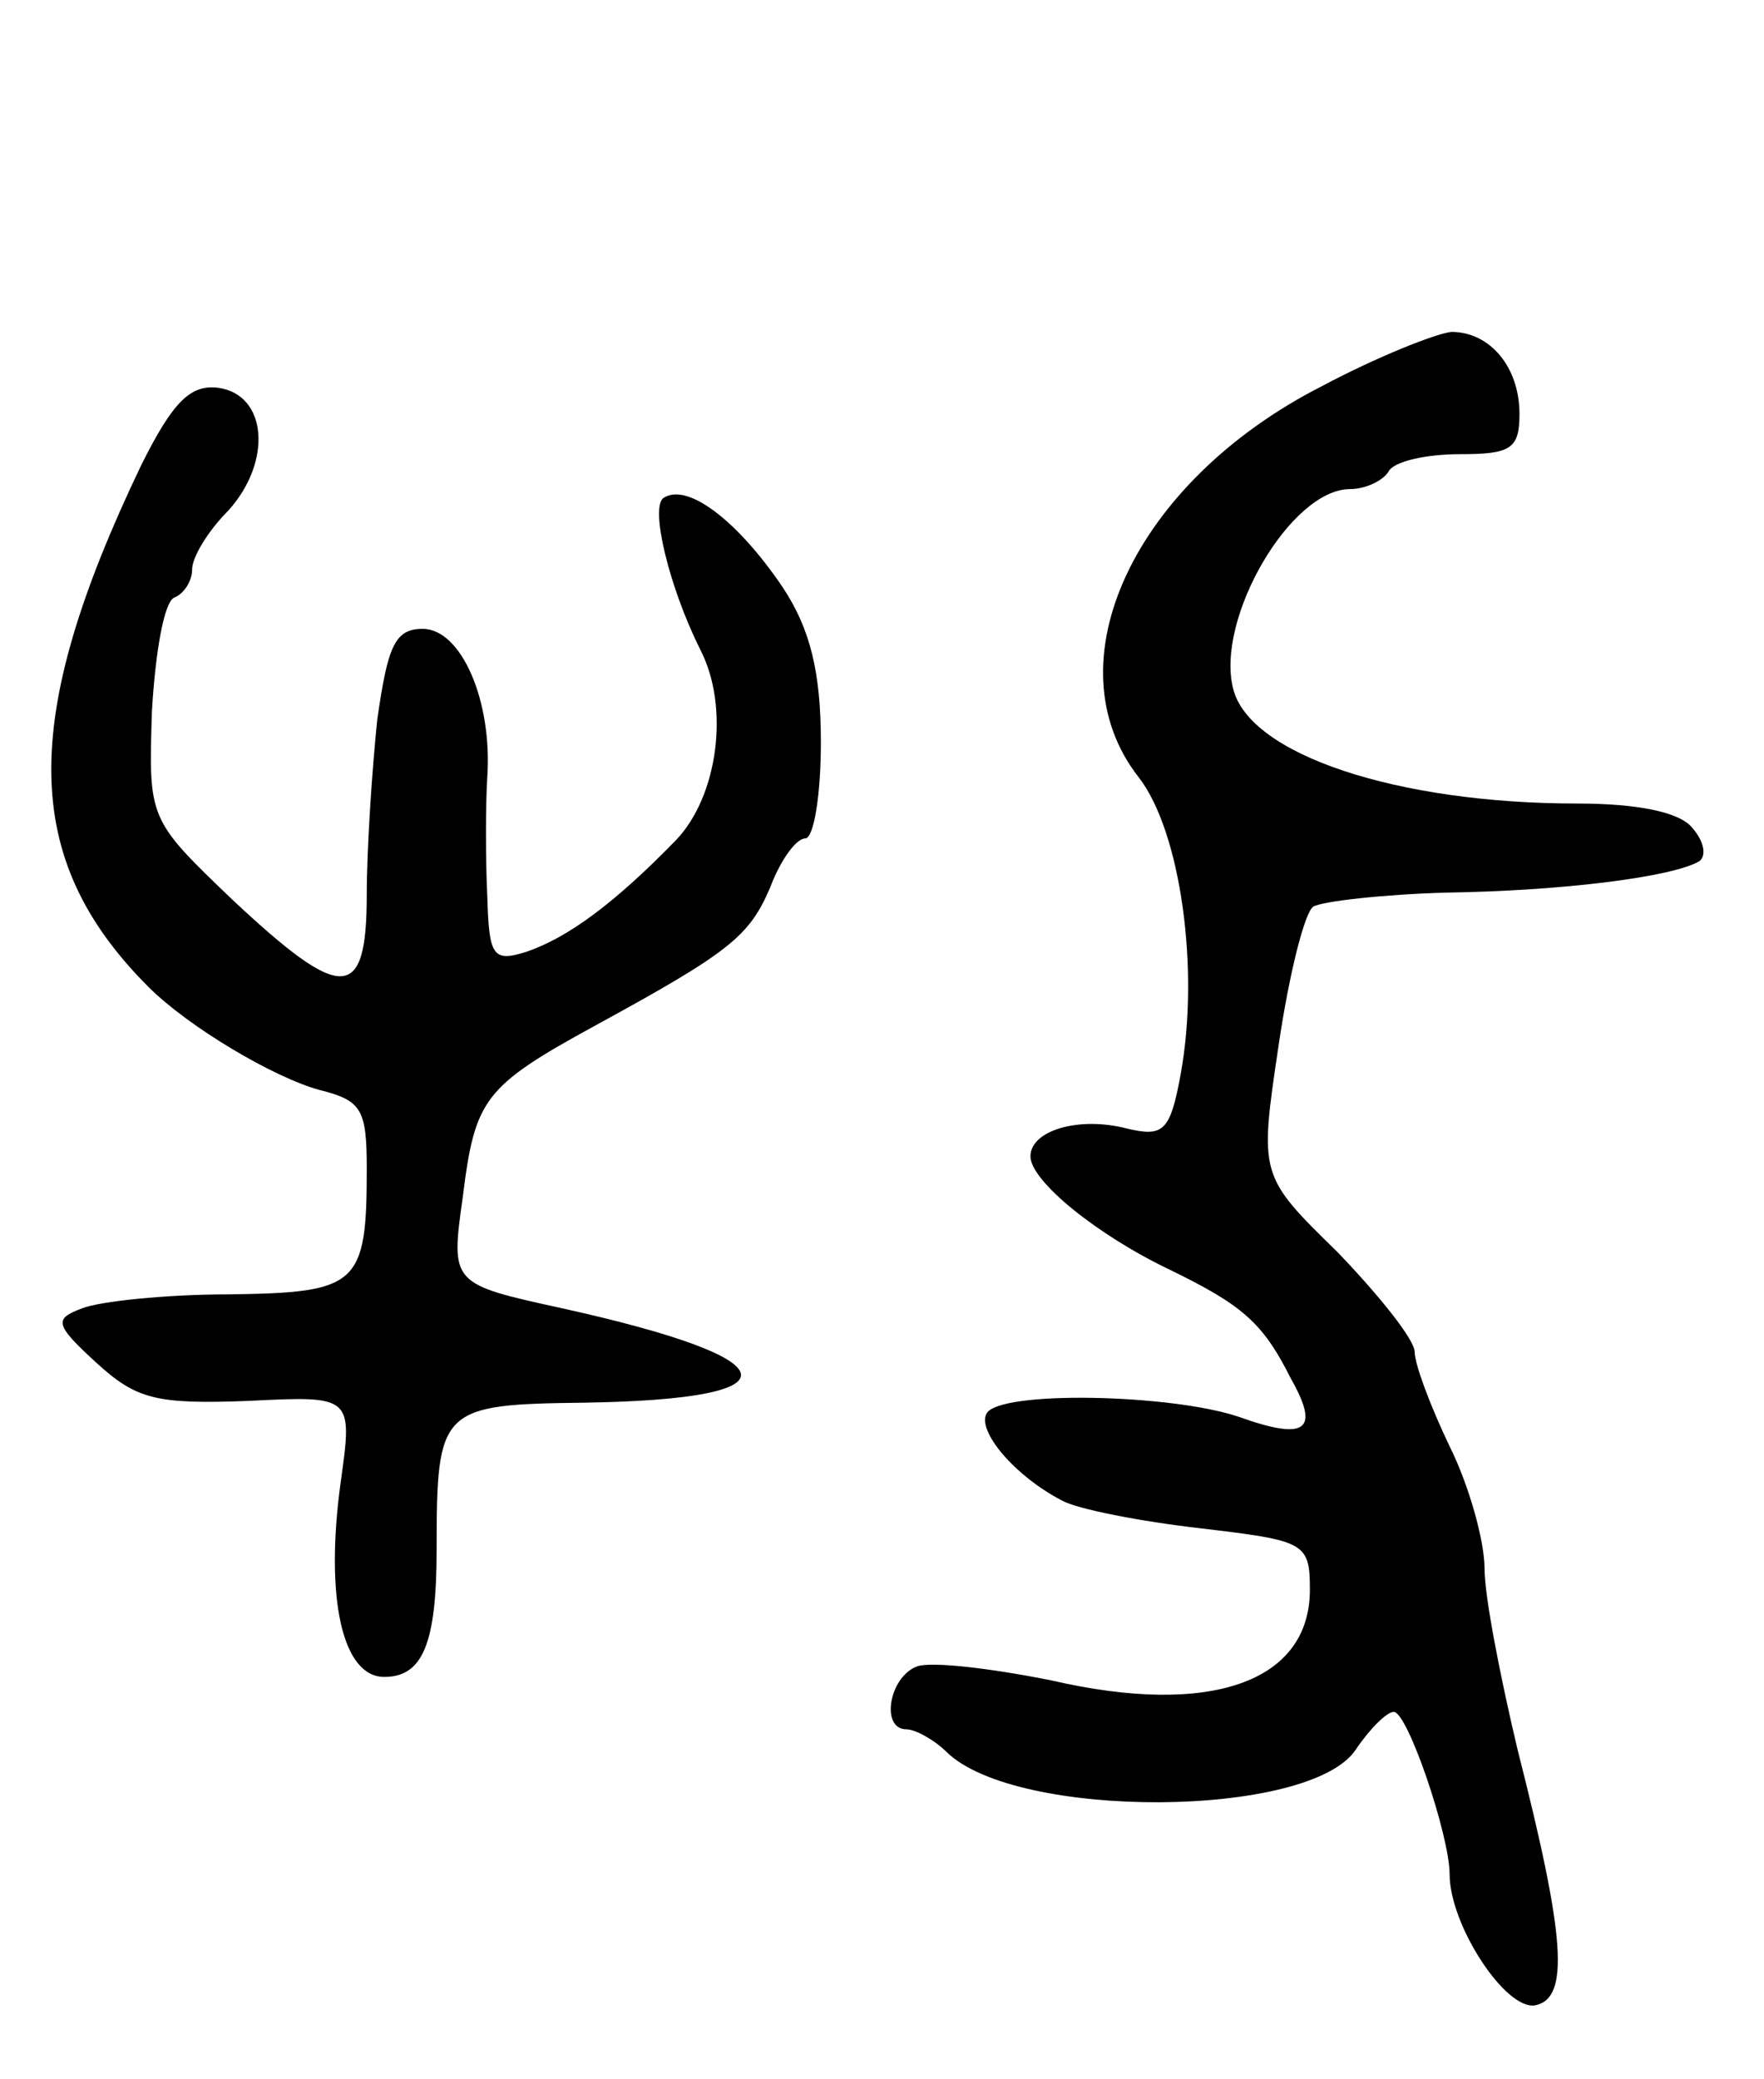 <svg version="1.0" xmlns="http://www.w3.org/2000/svg"
 width="101pt" height="119pt" viewBox="0 0 101 119"
 preserveAspectRatio="xMidYMid meet">
<g transform="translate(0,119) scale(0.1,-0.1)"
fill="#000000" stroke="none">
<path d="M757 969 c-108 -55 -156 -159 -105 -224 24 -31 35 -110 24 -170 -6
-33 -10 -36 -31 -31 -27 7 -55 -1 -55 -16 0 -14 38 -45 80 -65 41 -20 53 -30
69 -62 17 -30 9 -36 -30 -22 -39 13 -136 15 -144 2 -6 -10 16 -36 43 -50 9 -5
45 -12 80 -16 59 -7 62 -8 62 -35 0 -53 -57 -73 -148 -52 -35 7 -69 11 -77 8
-16 -6 -21 -36 -6 -36 5 0 16 -6 23 -13 40 -39 207 -38 234 1 8 12 18 22 22
22 8 0 32 -71 32 -93 0 -29 32 -78 49 -75 20 4 17 40 -10 146 -10 42 -19 88
-19 104 0 16 -9 48 -20 70 -11 23 -20 47 -20 54 0 7 -20 32 -44 57 -45 44 -45
44 -34 118 6 41 15 77 20 80 5 3 40 7 76 8 67 1 130 9 145 18 4 3 3 11 -4 19
-7 9 -31 14 -66 14 -103 0 -188 28 -197 66 -10 40 33 114 67 114 9 0 19 5 22
10 3 6 22 10 41 10 29 0 34 3 34 23 0 27 -17 47 -39 47 -9 -1 -42 -14 -74 -31z"/>
<path d="M81 924 c-70 -146 -69 -226 4 -299 23 -23 72 -52 98 -59 24 -6 27
-11 27 -45 0 -67 -5 -71 -79 -72 -36 0 -74 -4 -84 -8 -16 -6 -16 -9 8 -31 23
-21 34 -24 87 -22 60 3 60 3 53 -47 -9 -66 1 -111 25 -111 22 0 30 19 30 73 0
81 2 83 85 84 124 2 118 25 -13 54 -64 14 -64 14 -57 64 7 56 12 63 76 98 77
42 88 51 100 79 6 16 15 28 20 28 5 0 9 25 9 55 0 40 -6 65 -22 89 -25 37 -54
60 -68 51 -8 -5 3 -51 21 -87 17 -33 10 -84 -14 -109 -35 -36 -62 -56 -86 -64
-19 -6 -21 -2 -22 32 -1 21 -1 52 0 68 3 44 -15 85 -37 85 -16 0 -20 -10 -26
-52 -3 -29 -6 -74 -6 -100 0 -62 -14 -62 -77 -3 -48 46 -48 46 -46 108 2 34 7
63 13 65 5 2 10 9 10 16 0 7 9 22 21 34 25 28 22 66 -6 70 -16 2 -26 -8 -44
-44z"/>
</g>
</svg>
